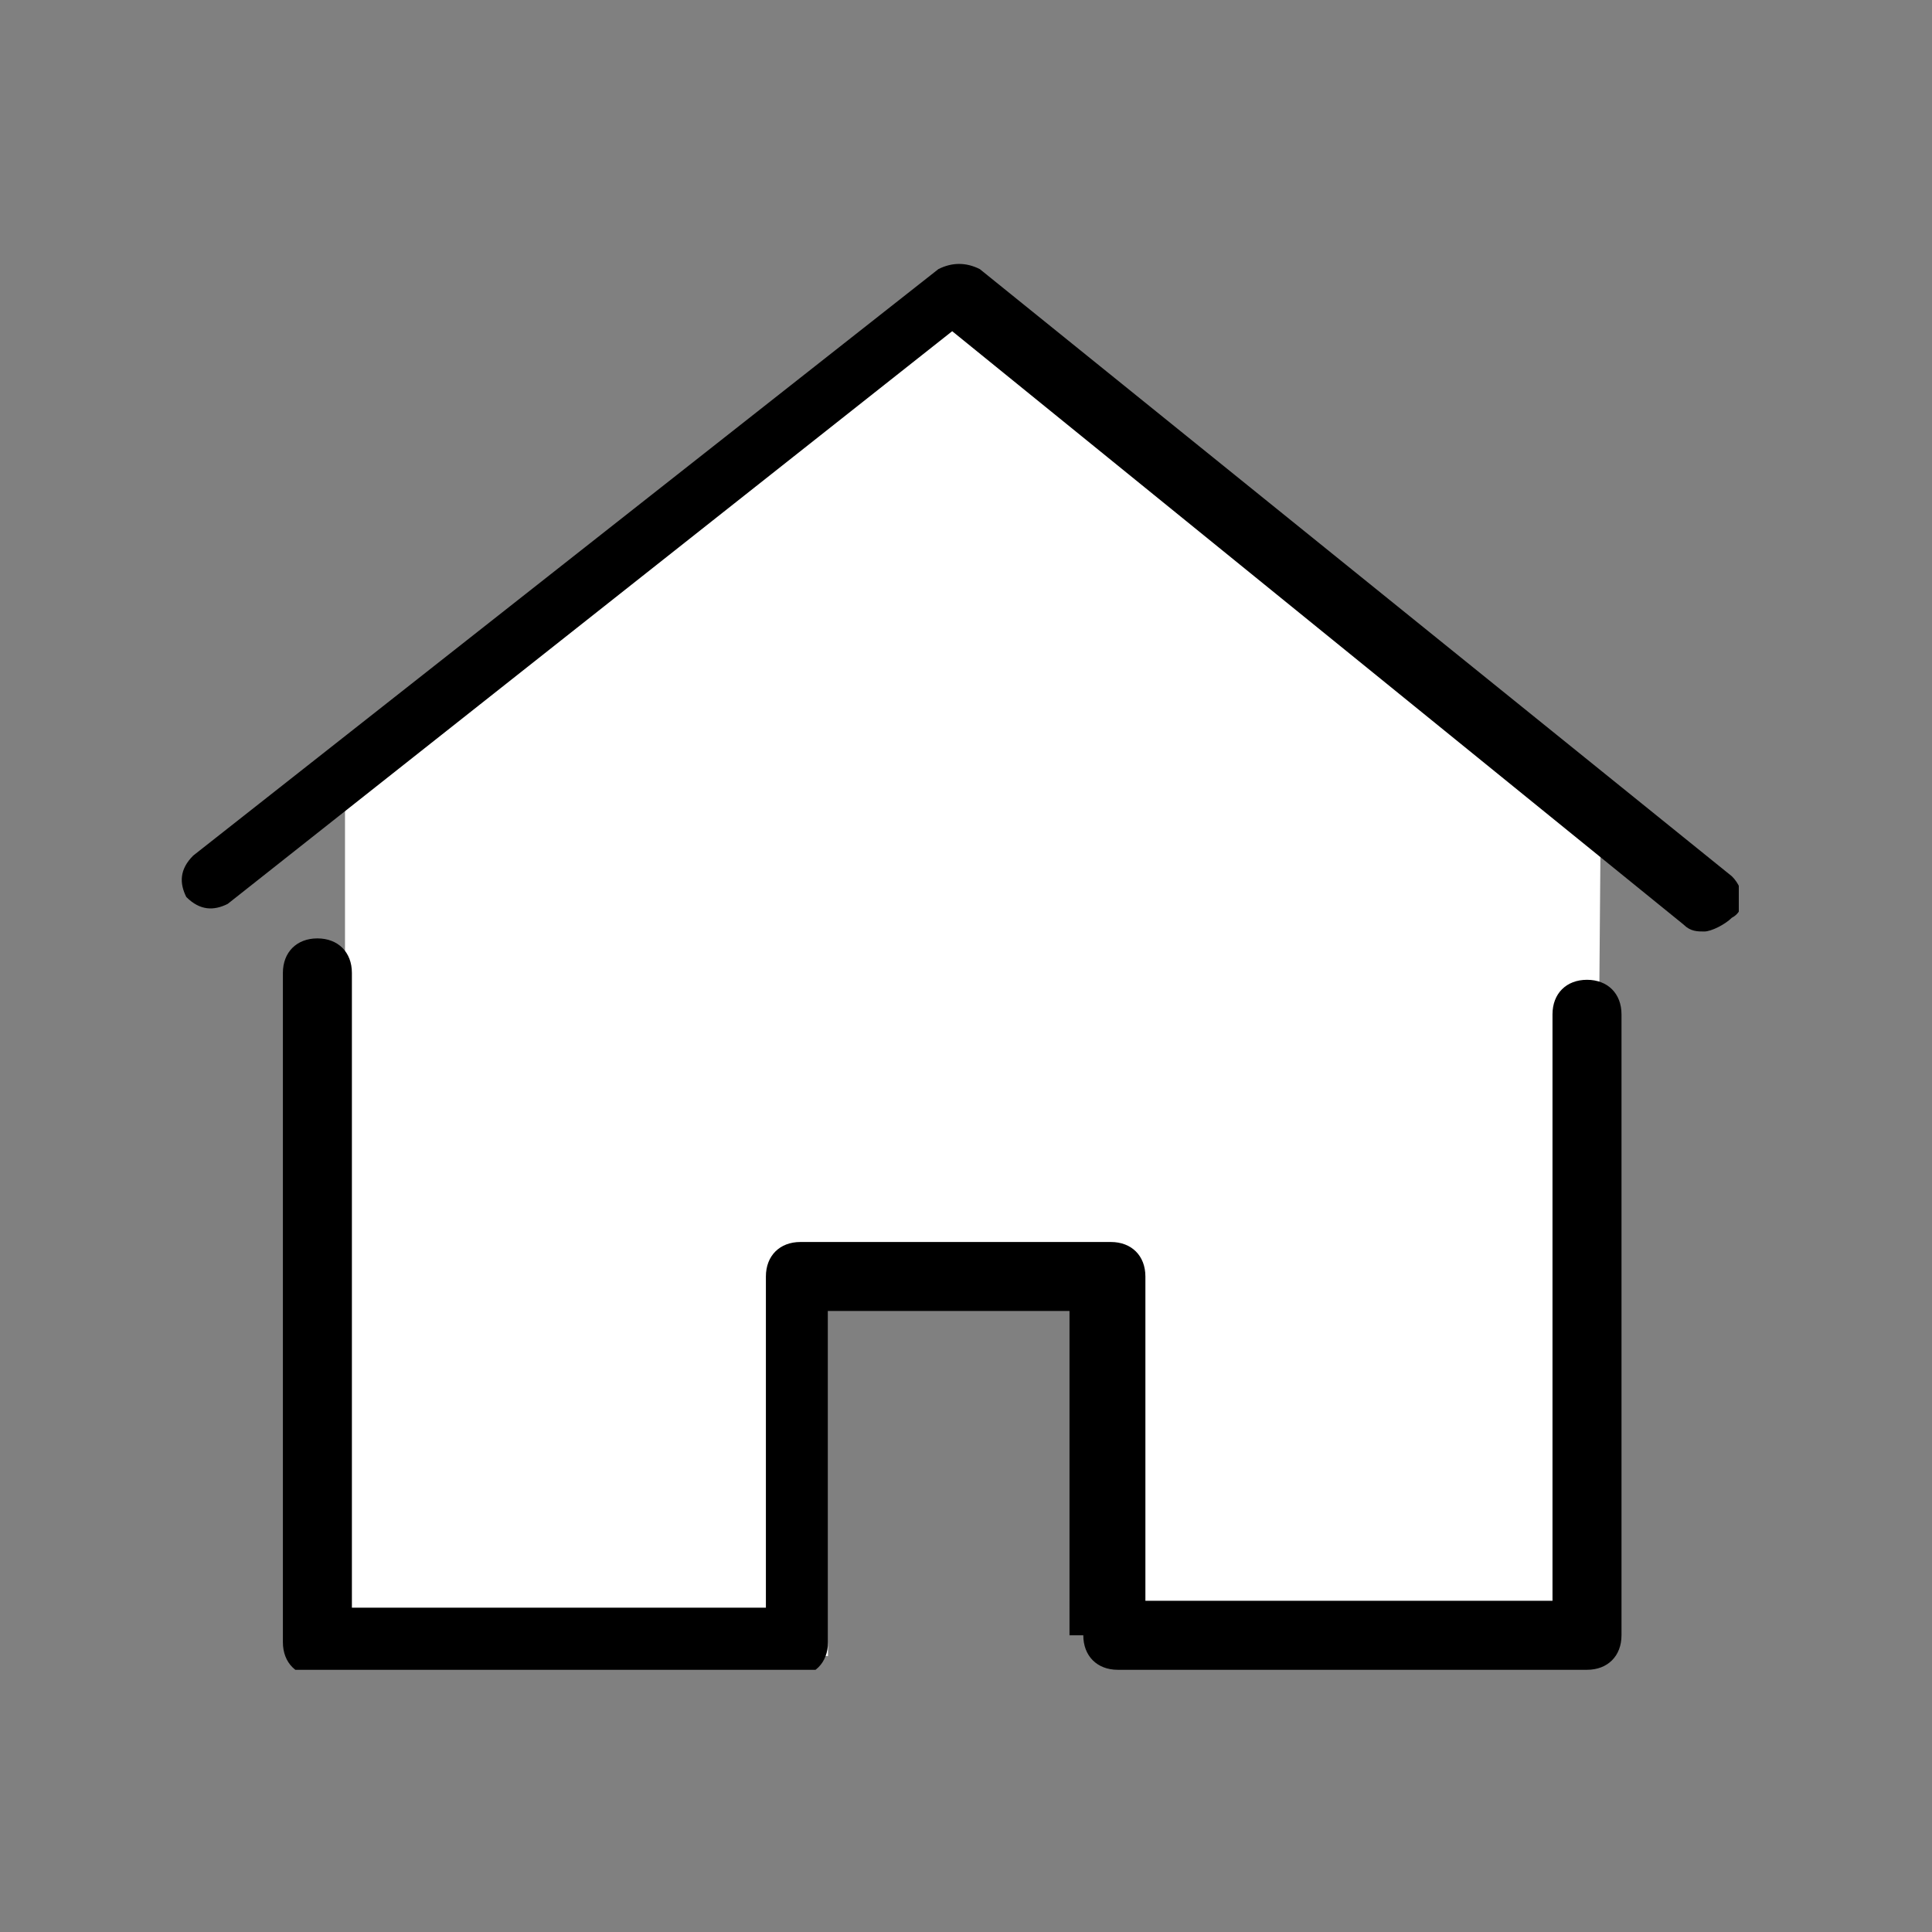 <?xml version="1.0" encoding="iso-8859-1"?>
<!-- Generator: Adobe Illustrator 18.0.0, SVG Export Plug-In . SVG Version: 6.00 Build 0)  -->
<!DOCTYPE svg PUBLIC "-//W3C//DTD SVG 1.1//EN" "http://www.w3.org/Graphics/SVG/1.1/DTD/svg11.dtd">
<svg version="1.1" id="Layer_5" xmlns="http://www.w3.org/2000/svg" xmlns:xlink="http://www.w3.org/1999/xlink" x="0px" y="0px"
	 viewBox="0 0 28 28" style="enable-background:new 0 0 112 112;" xml:space="preserve">
<rect x="0" y="0" width="28" height="28" fill="#808080" stroke="none"/>
<g>
	<polygon style="fill:#FFFFFF;" points="14,4.4 23.2,11.7 23.1,24 16.2,24 16.3,18.6 12,18.5 12,24 5,24 5,11.6 	"/>
	<g>
		<defs>
			<rect id="SVGID_5_" x="2.6" y="3.8" width="22.6" height="20.4"/>
		</defs>
		<clipPath id="SVGID_2_">
			<use xlink:href="#SVGID_5_"  style="overflow:visible;"/>
		</clipPath>
		<path style="clip-path:url(#SVGID_2_);" d="M15.7,23.7c0,0.3,0.2,0.5,0.5,0.5H23c0.3,0,0.5-0.2,0.5-0.5v-9c0-0.3-0.2-0.5-0.5-0.5
			c-0.3,0-0.5,0.2-0.5,0.5v8.5h-5.9v-4.7c0-0.3-0.2-0.5-0.5-0.5h-4.5c-0.3,0-0.5,0.2-0.5,0.5v4.8h-6v-9.2c0-0.3-0.2-0.5-0.5-0.5
			s-0.5,0.2-0.5,0.5v9.7c0,0.3,0.2,0.5,0.5,0.5h6.9c0.3,0,0.5-0.2,0.5-0.5v-4.8h3.5V23.7z M15.7,23.7"/>
		<path style="clip-path:url(#SVGID_2_);" d="M25.1,12.7L14.2,3.9c-0.2-0.1-0.4-0.1-0.6,0L2.8,12.4c-0.2,0.2-0.2,0.4-0.1,0.6
			c0.2,0.2,0.4,0.2,0.6,0.1l10.5-8.3l10.6,8.6c0.1,0.1,0.2,0.1,0.3,0.1c0.1,0,0.3-0.1,0.4-0.2C25.3,13.2,25.3,12.9,25.1,12.7
			L25.1,12.7z M25.1,12.7"/>
	</g>
</g>
</svg>
